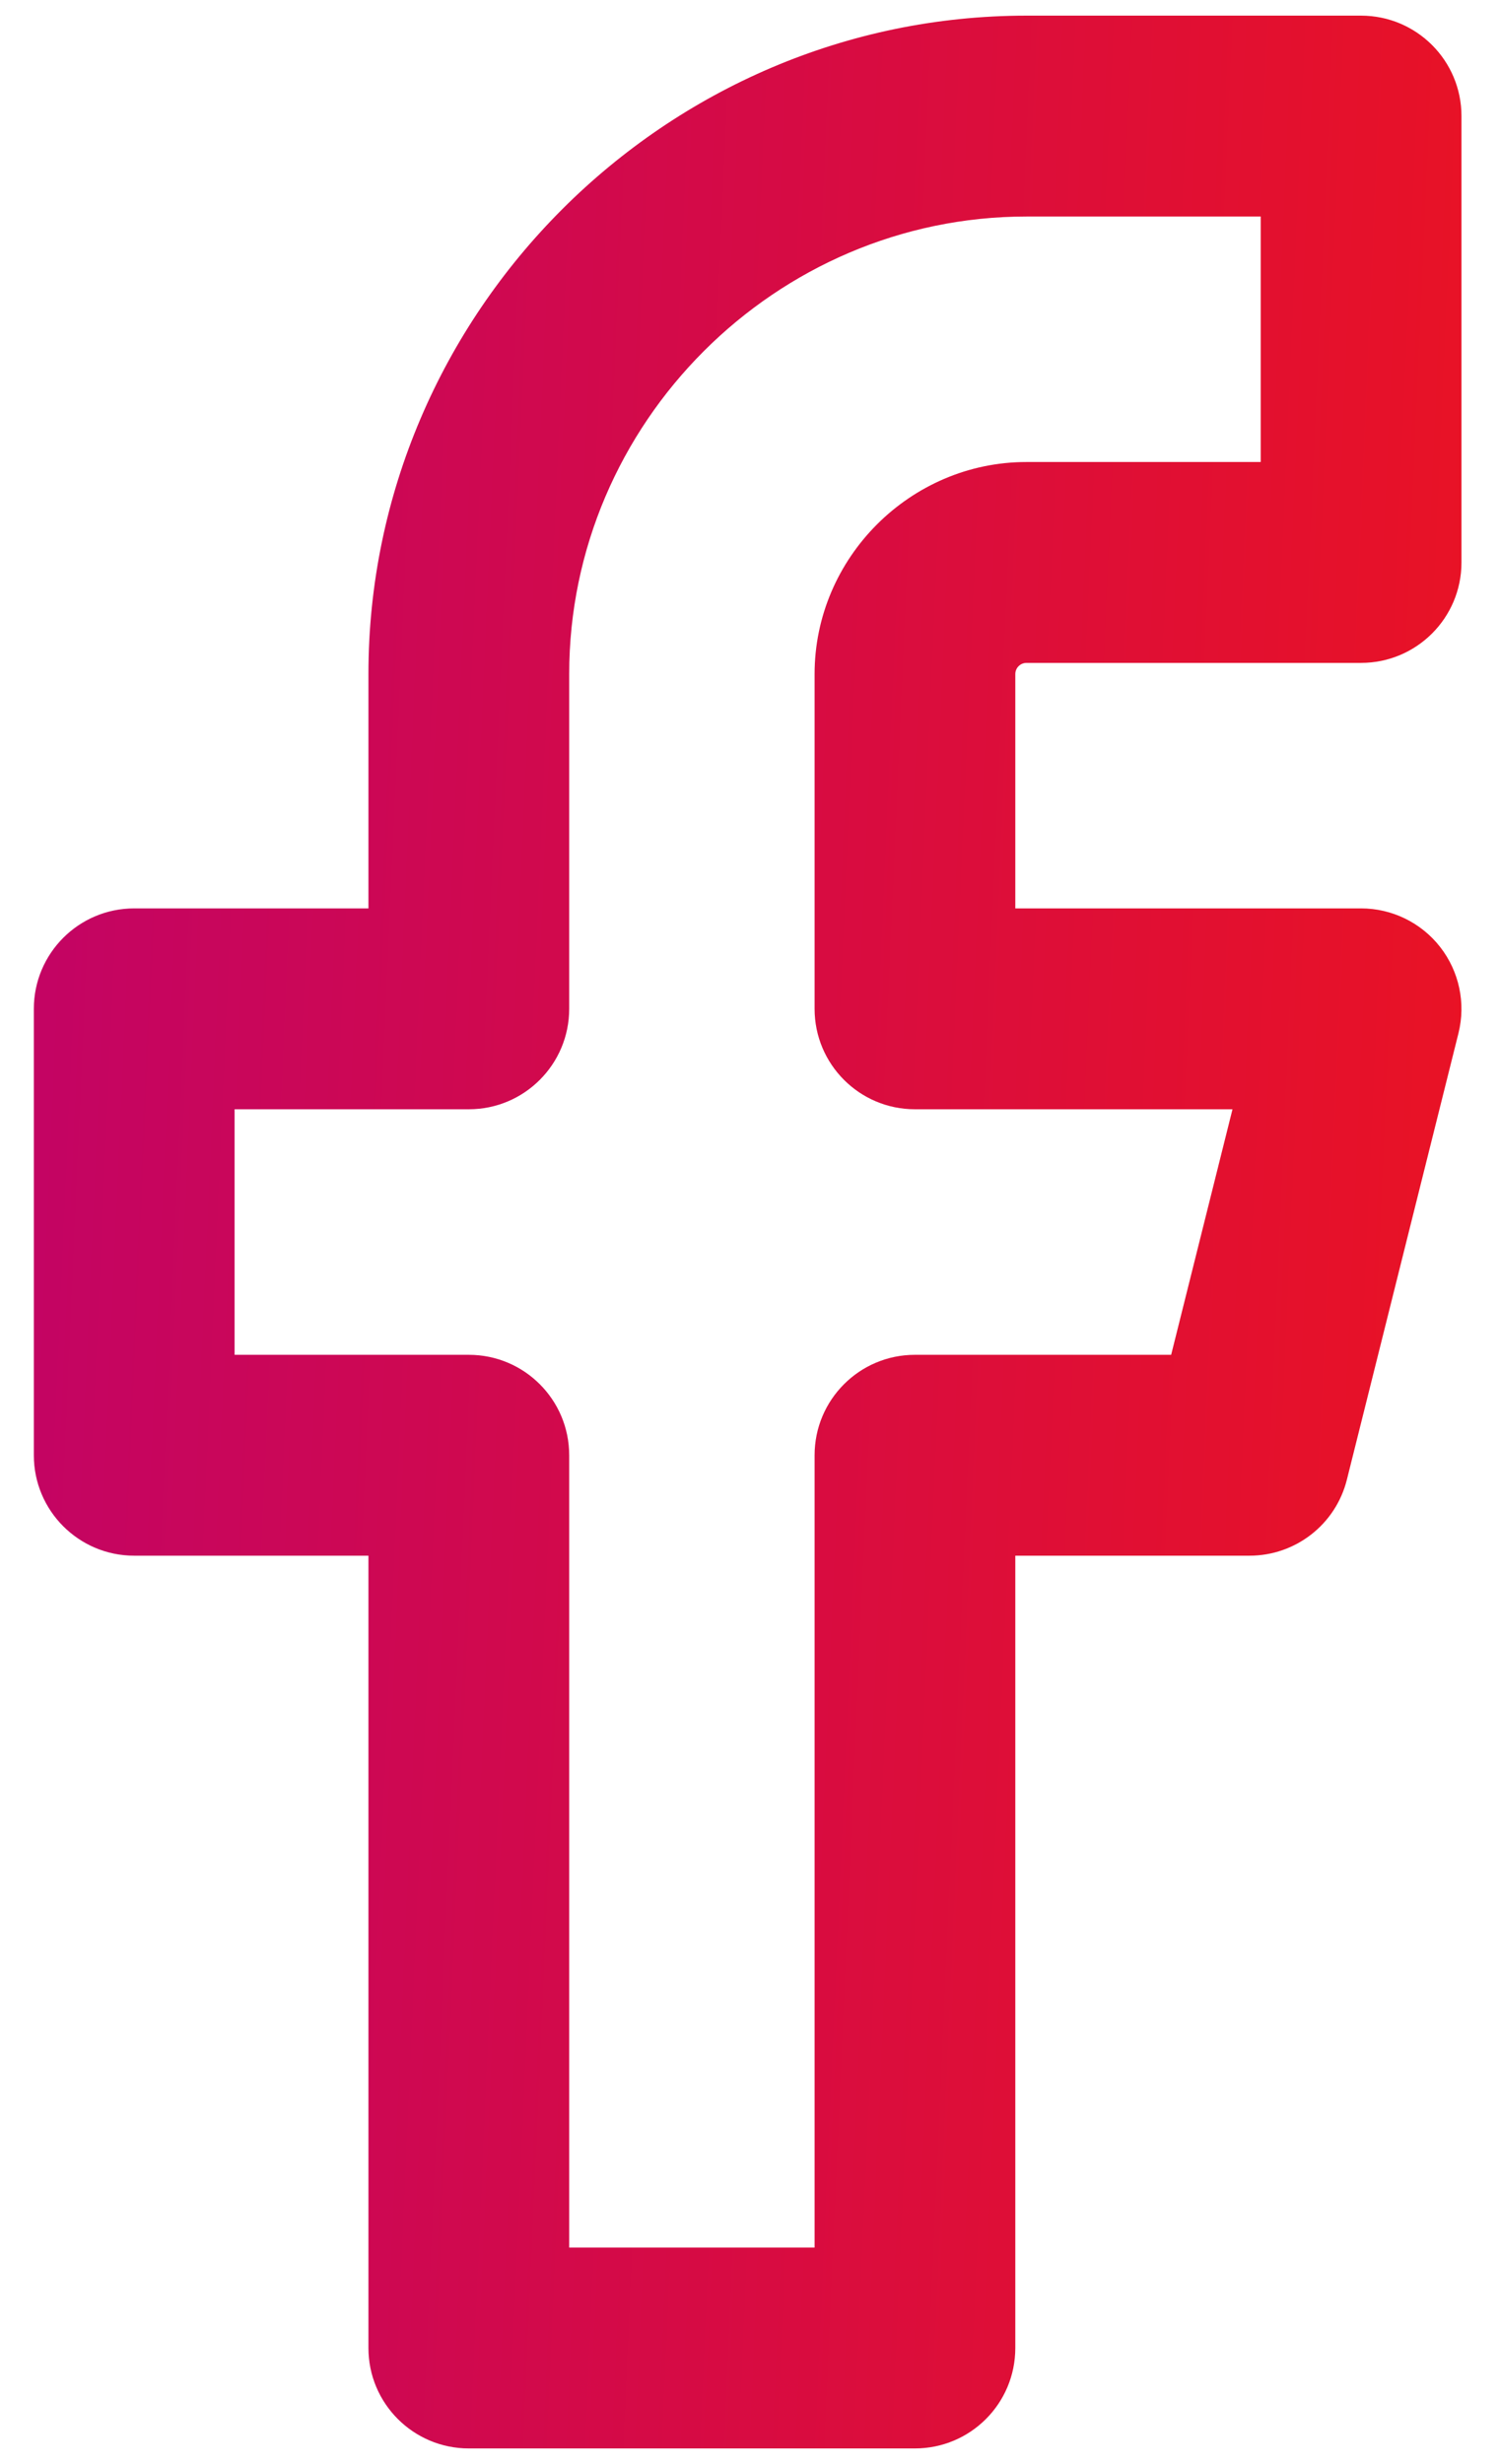 <svg width="28" height="46" viewBox="0 0 28 46" fill="none" xmlns="http://www.w3.org/2000/svg">
<path fill-rule="evenodd" clip-rule="evenodd" d="M6.882 16.958V12.583C6.882 5.84 12.43 0.292 19.174 0.292H25.424C26.459 0.292 27.299 1.131 27.299 2.167V10.5C27.299 11.536 26.459 12.375 25.424 12.375H19.174C19.059 12.375 18.965 12.469 18.965 12.583V16.958H25.424C26.001 16.958 26.547 17.225 26.901 17.679C27.257 18.136 27.382 18.727 27.243 19.288L25.159 27.621C24.951 28.456 24.201 29.042 23.34 29.042H18.965V43.833C18.965 44.869 18.126 45.708 17.09 45.708H8.757C7.722 45.708 6.882 44.869 6.882 43.833V29.042H2.507C1.472 29.042 0.632 28.202 0.632 27.167V18.833C0.632 17.798 1.472 16.958 2.507 16.958H6.882ZM23.549 4.042H19.174C14.489 4.042 10.632 7.898 10.632 12.583V18.833C10.632 19.869 9.793 20.708 8.757 20.708H4.382V25.292H8.757C9.793 25.292 10.632 26.131 10.632 27.167V41.958H15.216V27.167C15.216 26.131 16.055 25.292 17.09 25.292H21.876L23.022 20.708H17.09C16.055 20.708 15.216 19.869 15.216 18.833V12.583C15.216 10.413 17.003 8.625 19.174 8.625H23.549V4.042Z" fill="url(#paint0_linear_67_175)"/>
<defs>
<linearGradient id="paint0_linear_67_175" x1="-5.607" y1="-9.742" x2="33.71" y2="-8.007" gradientUnits="userSpaceOnUse">
<stop stop-color="#B90075"/>
<stop offset="1" stop-color="#F01519"/>
</linearGradient>
</defs>
</svg>
